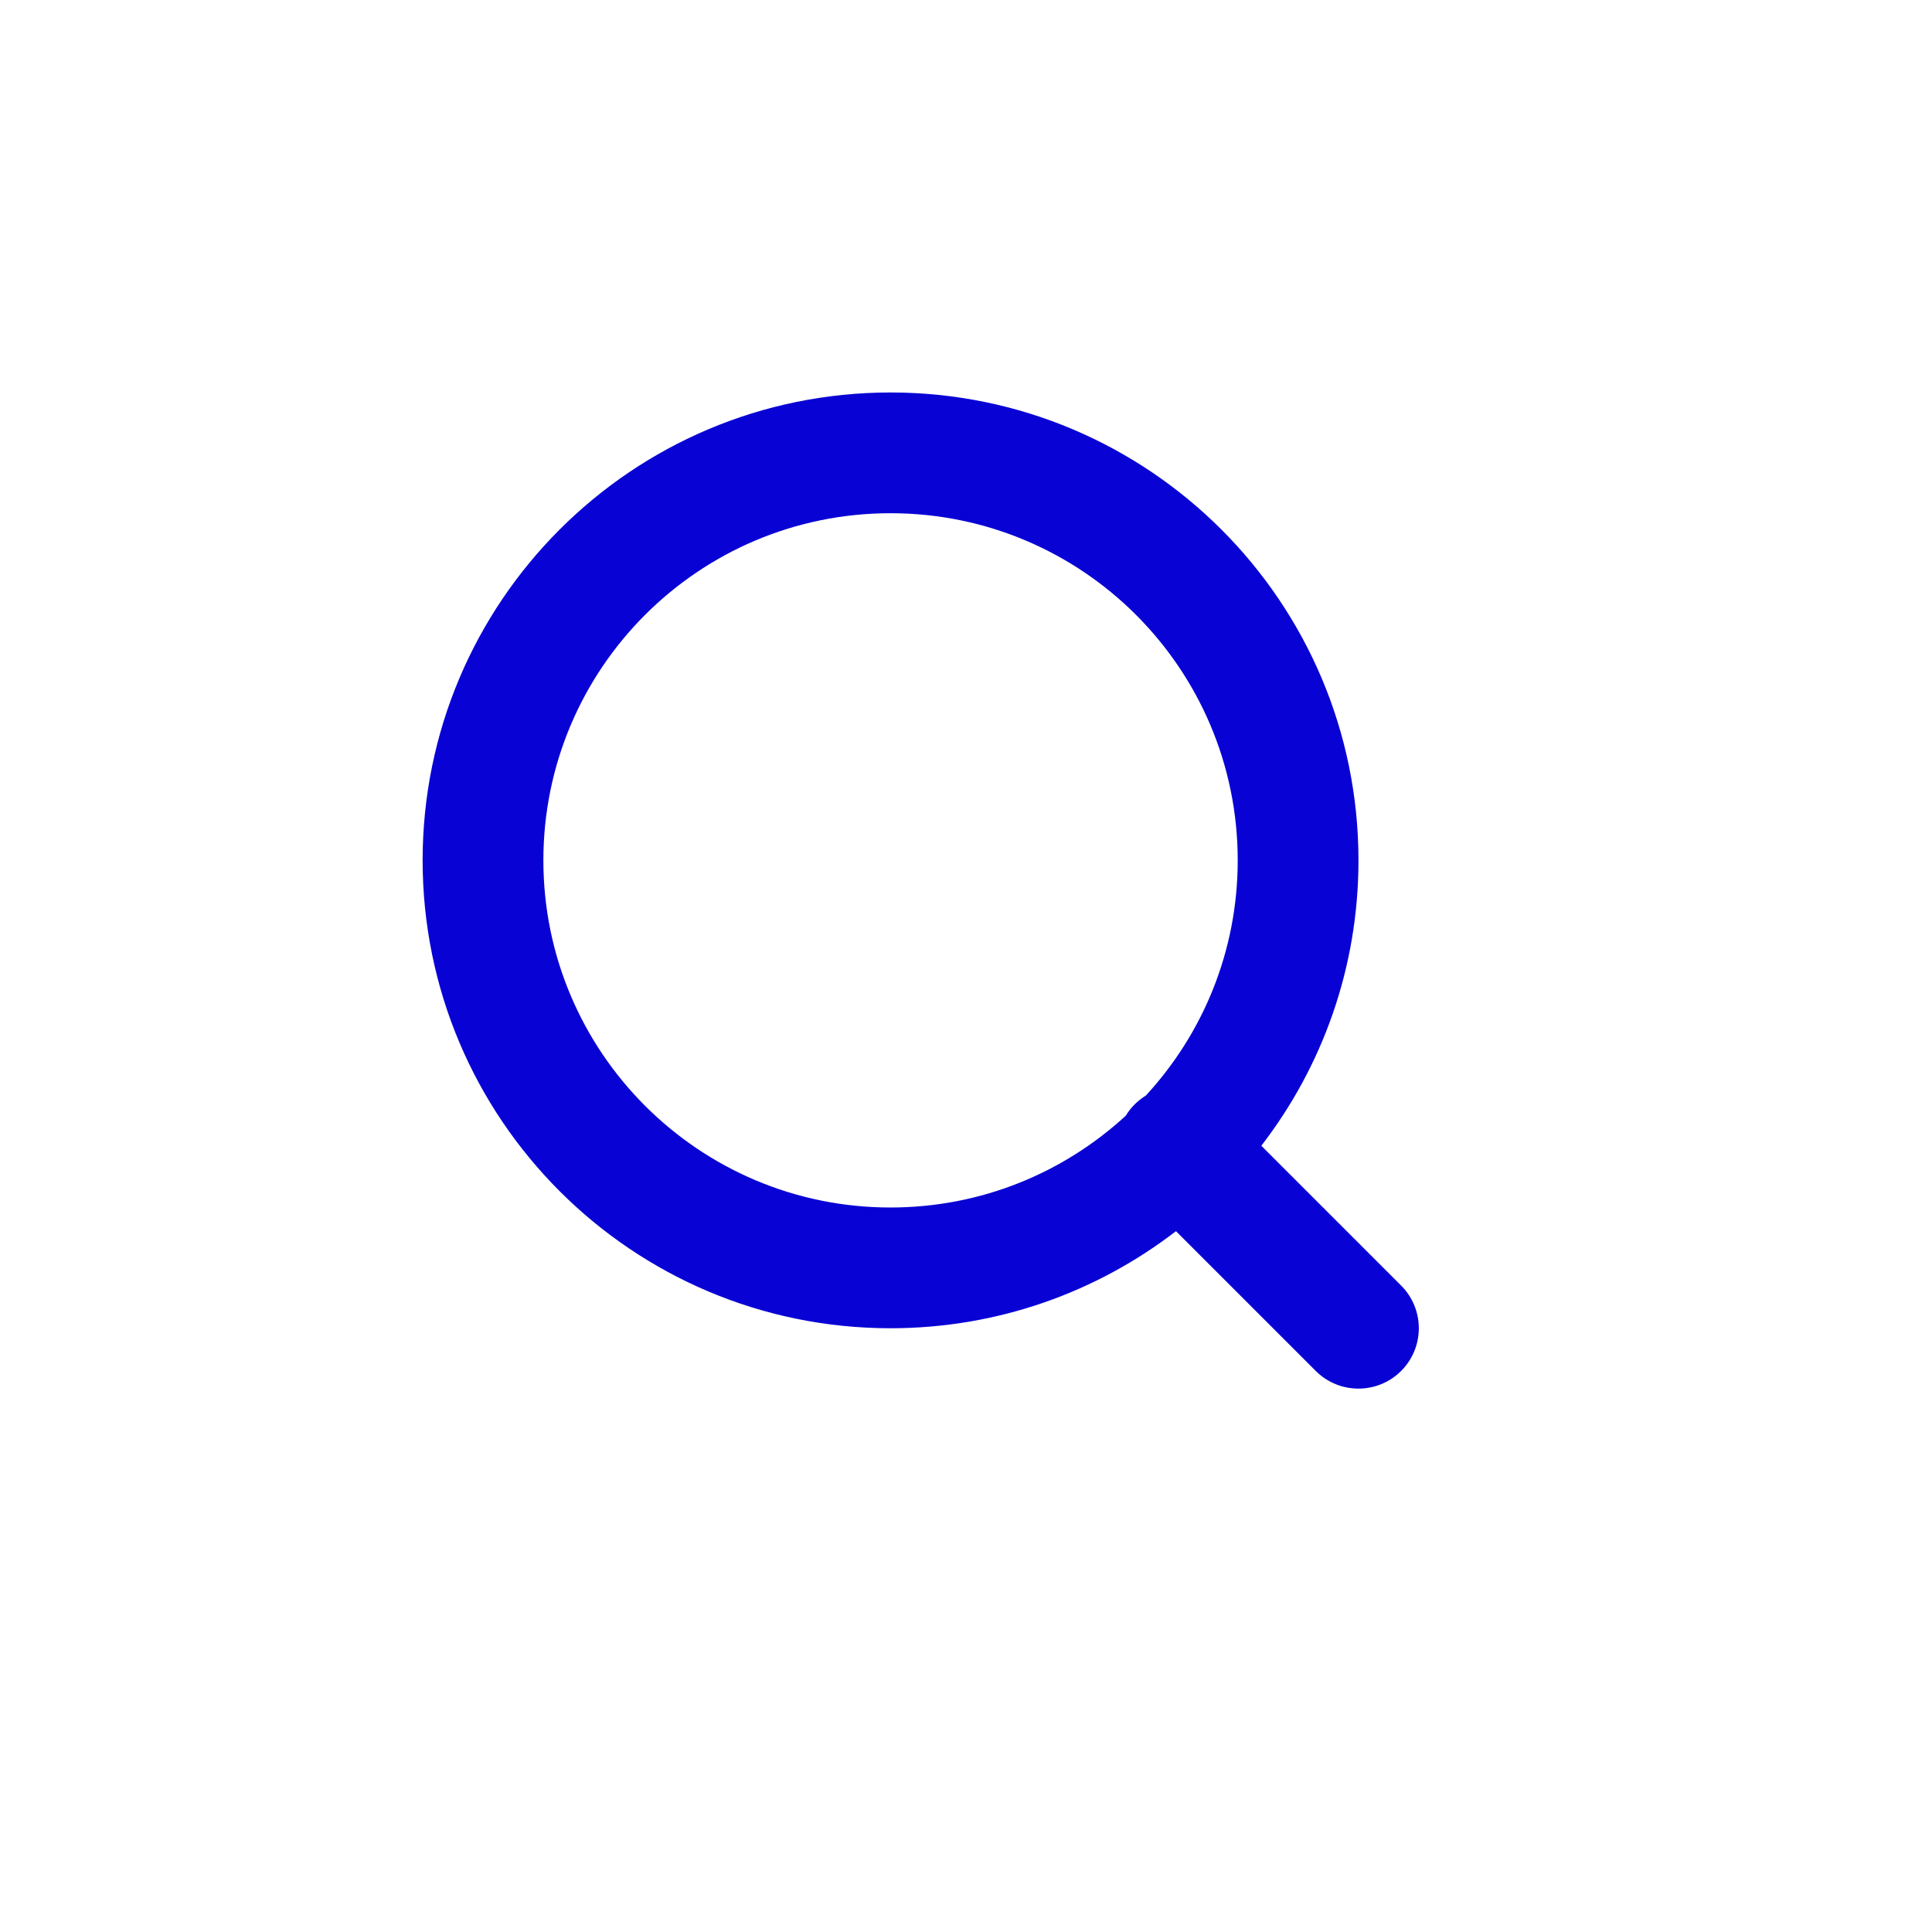 <svg width="28" height="28" viewBox="0 0 28 28" fill="none" xmlns="http://www.w3.org/2000/svg">
<g id="Search dark mode/Variant3">
<path id="Union" fill-rule="evenodd" clip-rule="evenodd" d="M7.875 12.469C7.875 9.69 10.128 7.438 12.906 7.438C15.685 7.438 17.938 9.69 17.938 12.469C17.938 13.784 17.433 14.982 16.606 15.878C16.548 15.914 16.494 15.956 16.444 16.006C16.394 16.056 16.351 16.111 16.316 16.169C15.419 16.995 14.222 17.5 12.906 17.5C10.128 17.5 7.875 15.247 7.875 12.469ZM17.043 17.843C15.898 18.725 14.463 19.25 12.906 19.25C9.161 19.25 6.125 16.214 6.125 12.469C6.125 8.724 9.161 5.688 12.906 5.688C16.651 5.688 19.688 8.724 19.688 12.469C19.688 14.026 19.163 15.46 18.28 16.605L20.306 18.631C20.648 18.973 20.648 19.527 20.306 19.869C19.965 20.21 19.41 20.21 19.069 19.869L17.043 17.843Z" fill="#0902D4"/>
</g>
</svg>
